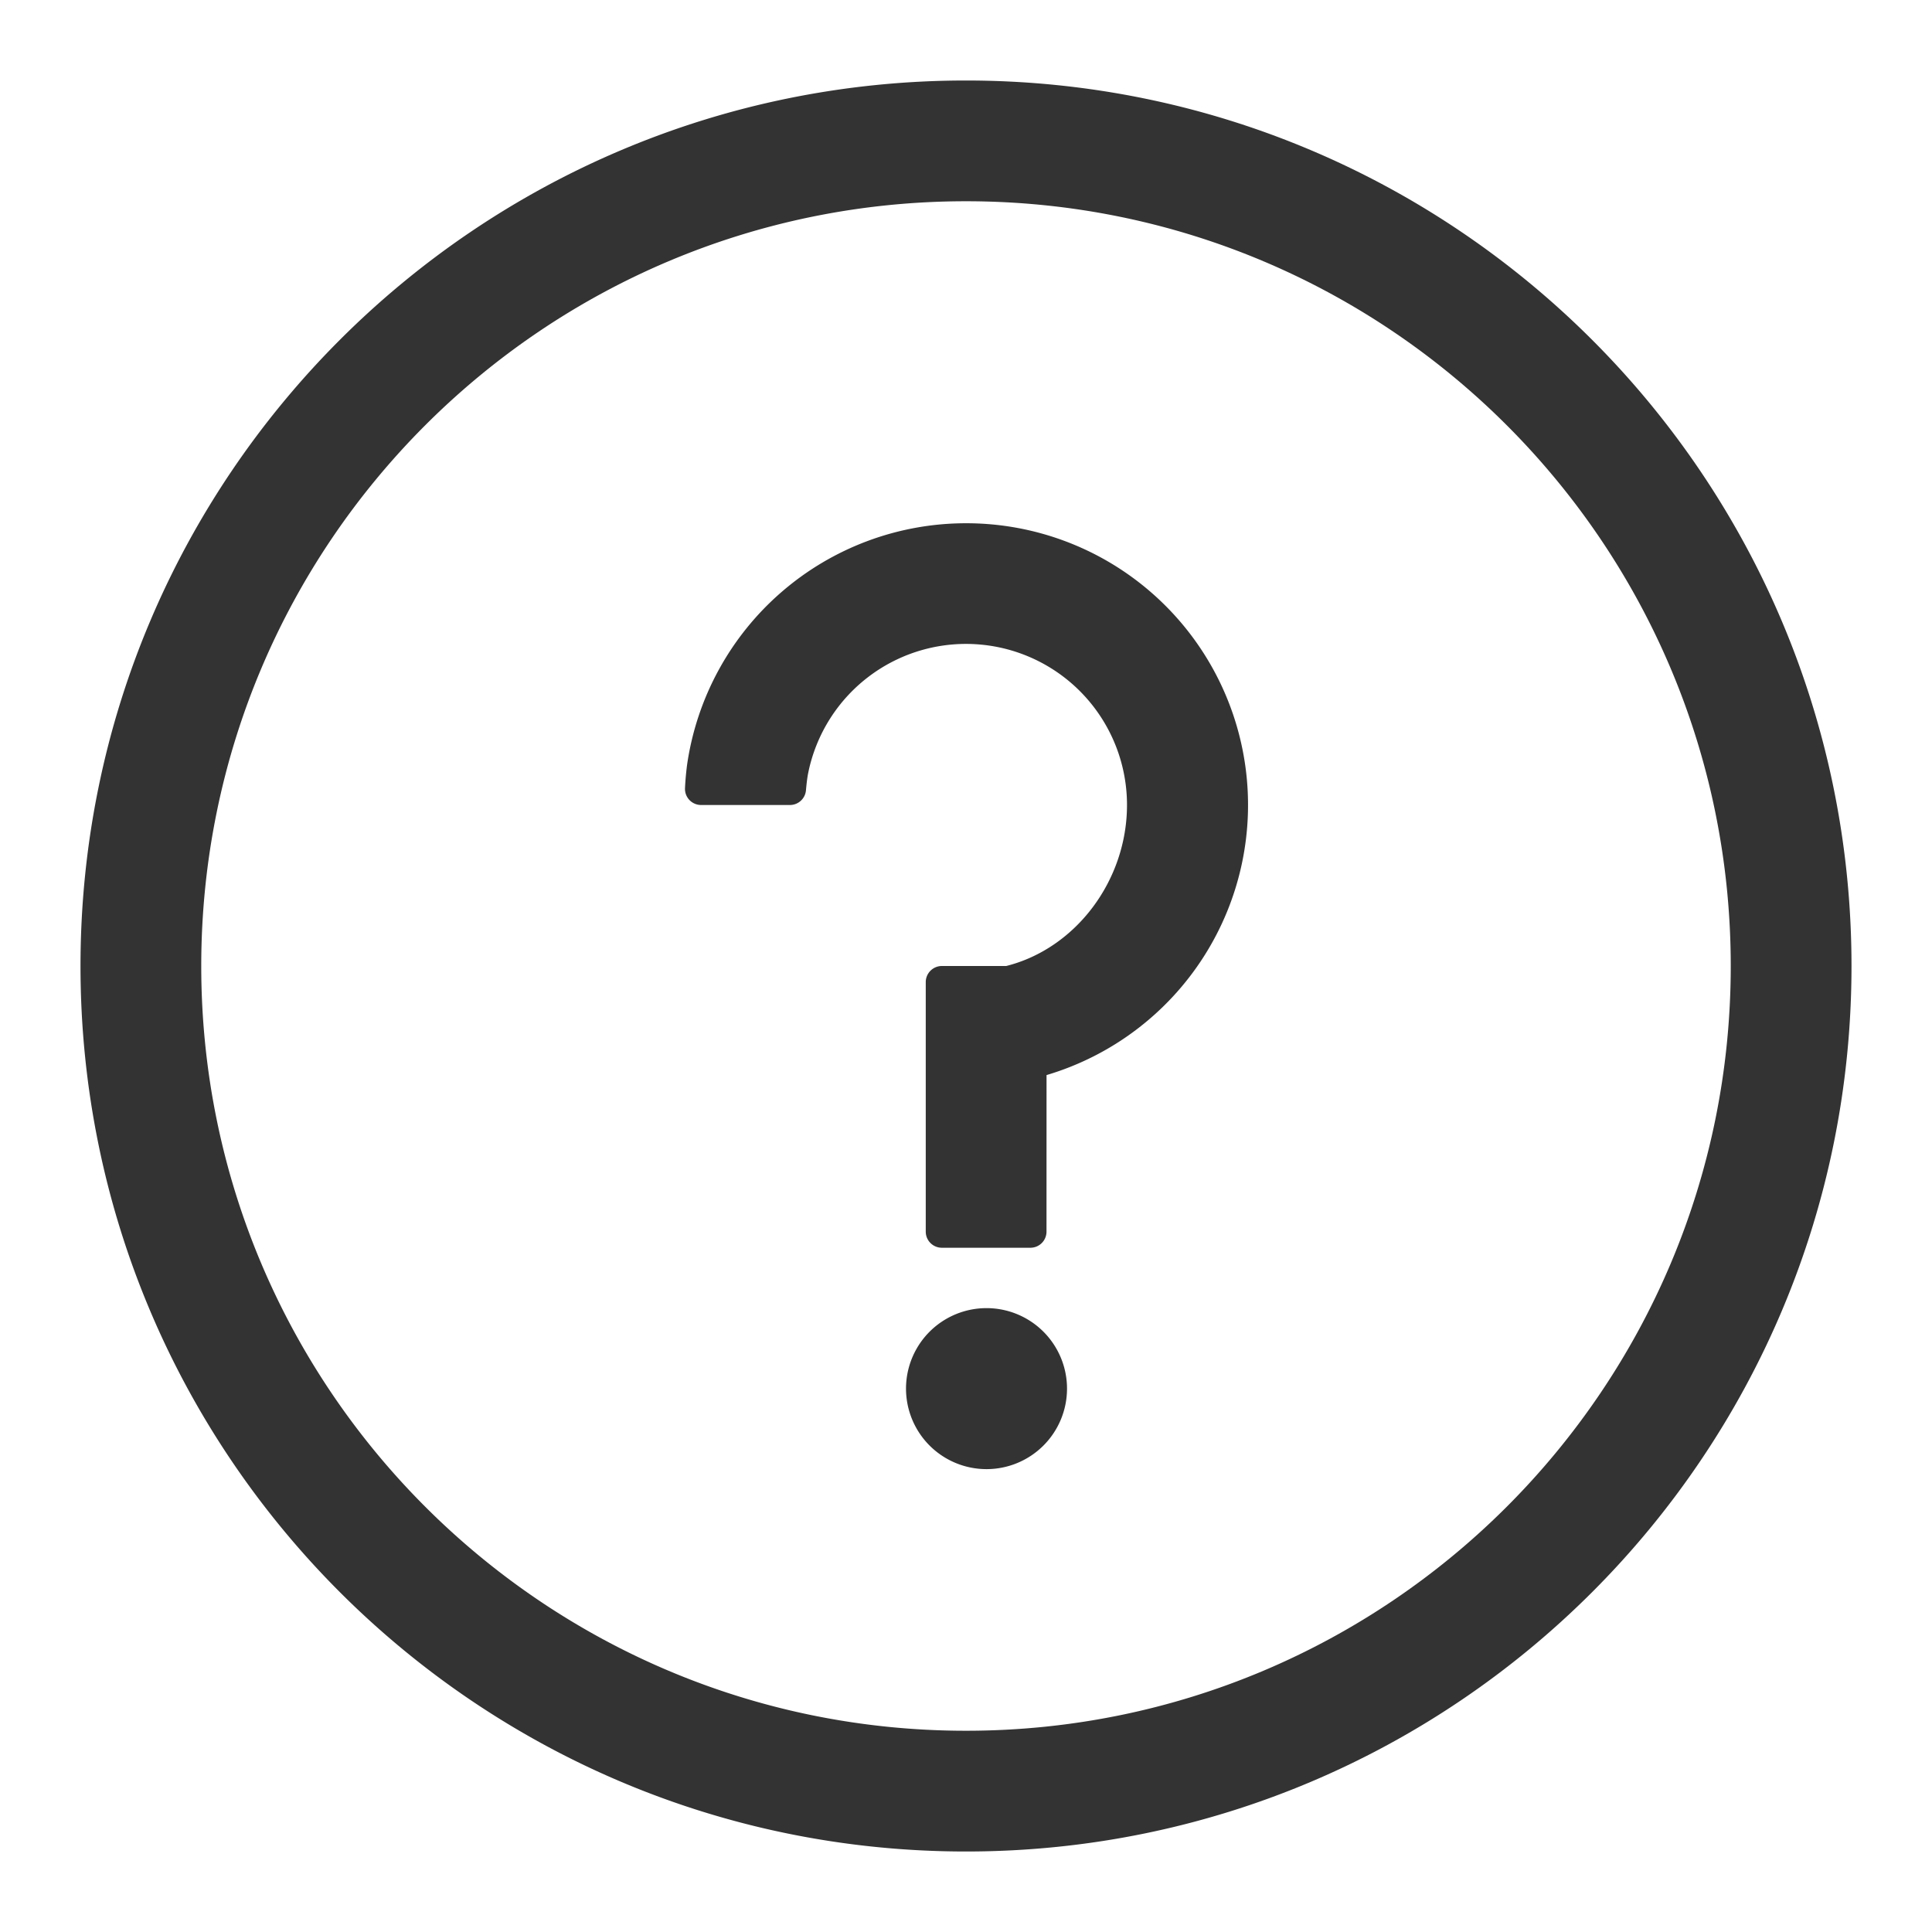 <svg xmlns="http://www.w3.org/2000/svg" viewBox="0 0 1024 1024" version="1.1"><path d="M512 42.667c259.2 0 469.333 210.133 469.333 469.333s-210.133 469.333-469.333 469.333S42.667 771.2 42.667 512 252.8 42.667 512 42.667z m0 64C288.149 106.667 106.667 288.149 106.667 512s181.483 405.333 405.333 405.333 405.333-181.483 405.333-405.333S735.851 106.667 512 106.667z m10.667 586.667a42.667 42.667 0 1 1 0 85.333 42.667 42.667 0 0 1 0-85.333zM512 277.333a149.333 149.333 0 0 1 42.688 292.48L554.667 652.8a8.533 8.533 0 0 1-8.533 8.533h-46.933a8.533 8.533 0 0 1-8.533-8.533v-132.267c0-4.693 3.84-8.533 8.533-8.533H533.333c37.013-9.323 64-45.44 64-85.333a85.333 85.333 0 0 0-168.96-17.024c-0.469 2.283-0.853 5.355-1.195 9.216a8.533 8.533 0 0 1-8.491 7.808h-47.083a8.533 8.533 0 0 1-8.533-9.024 153.6 153.6 0 0 1 1.088-12.224A149.376 149.376 0 0 1 512 277.333z" fill="#333333" p-id="10951"></path></svg>